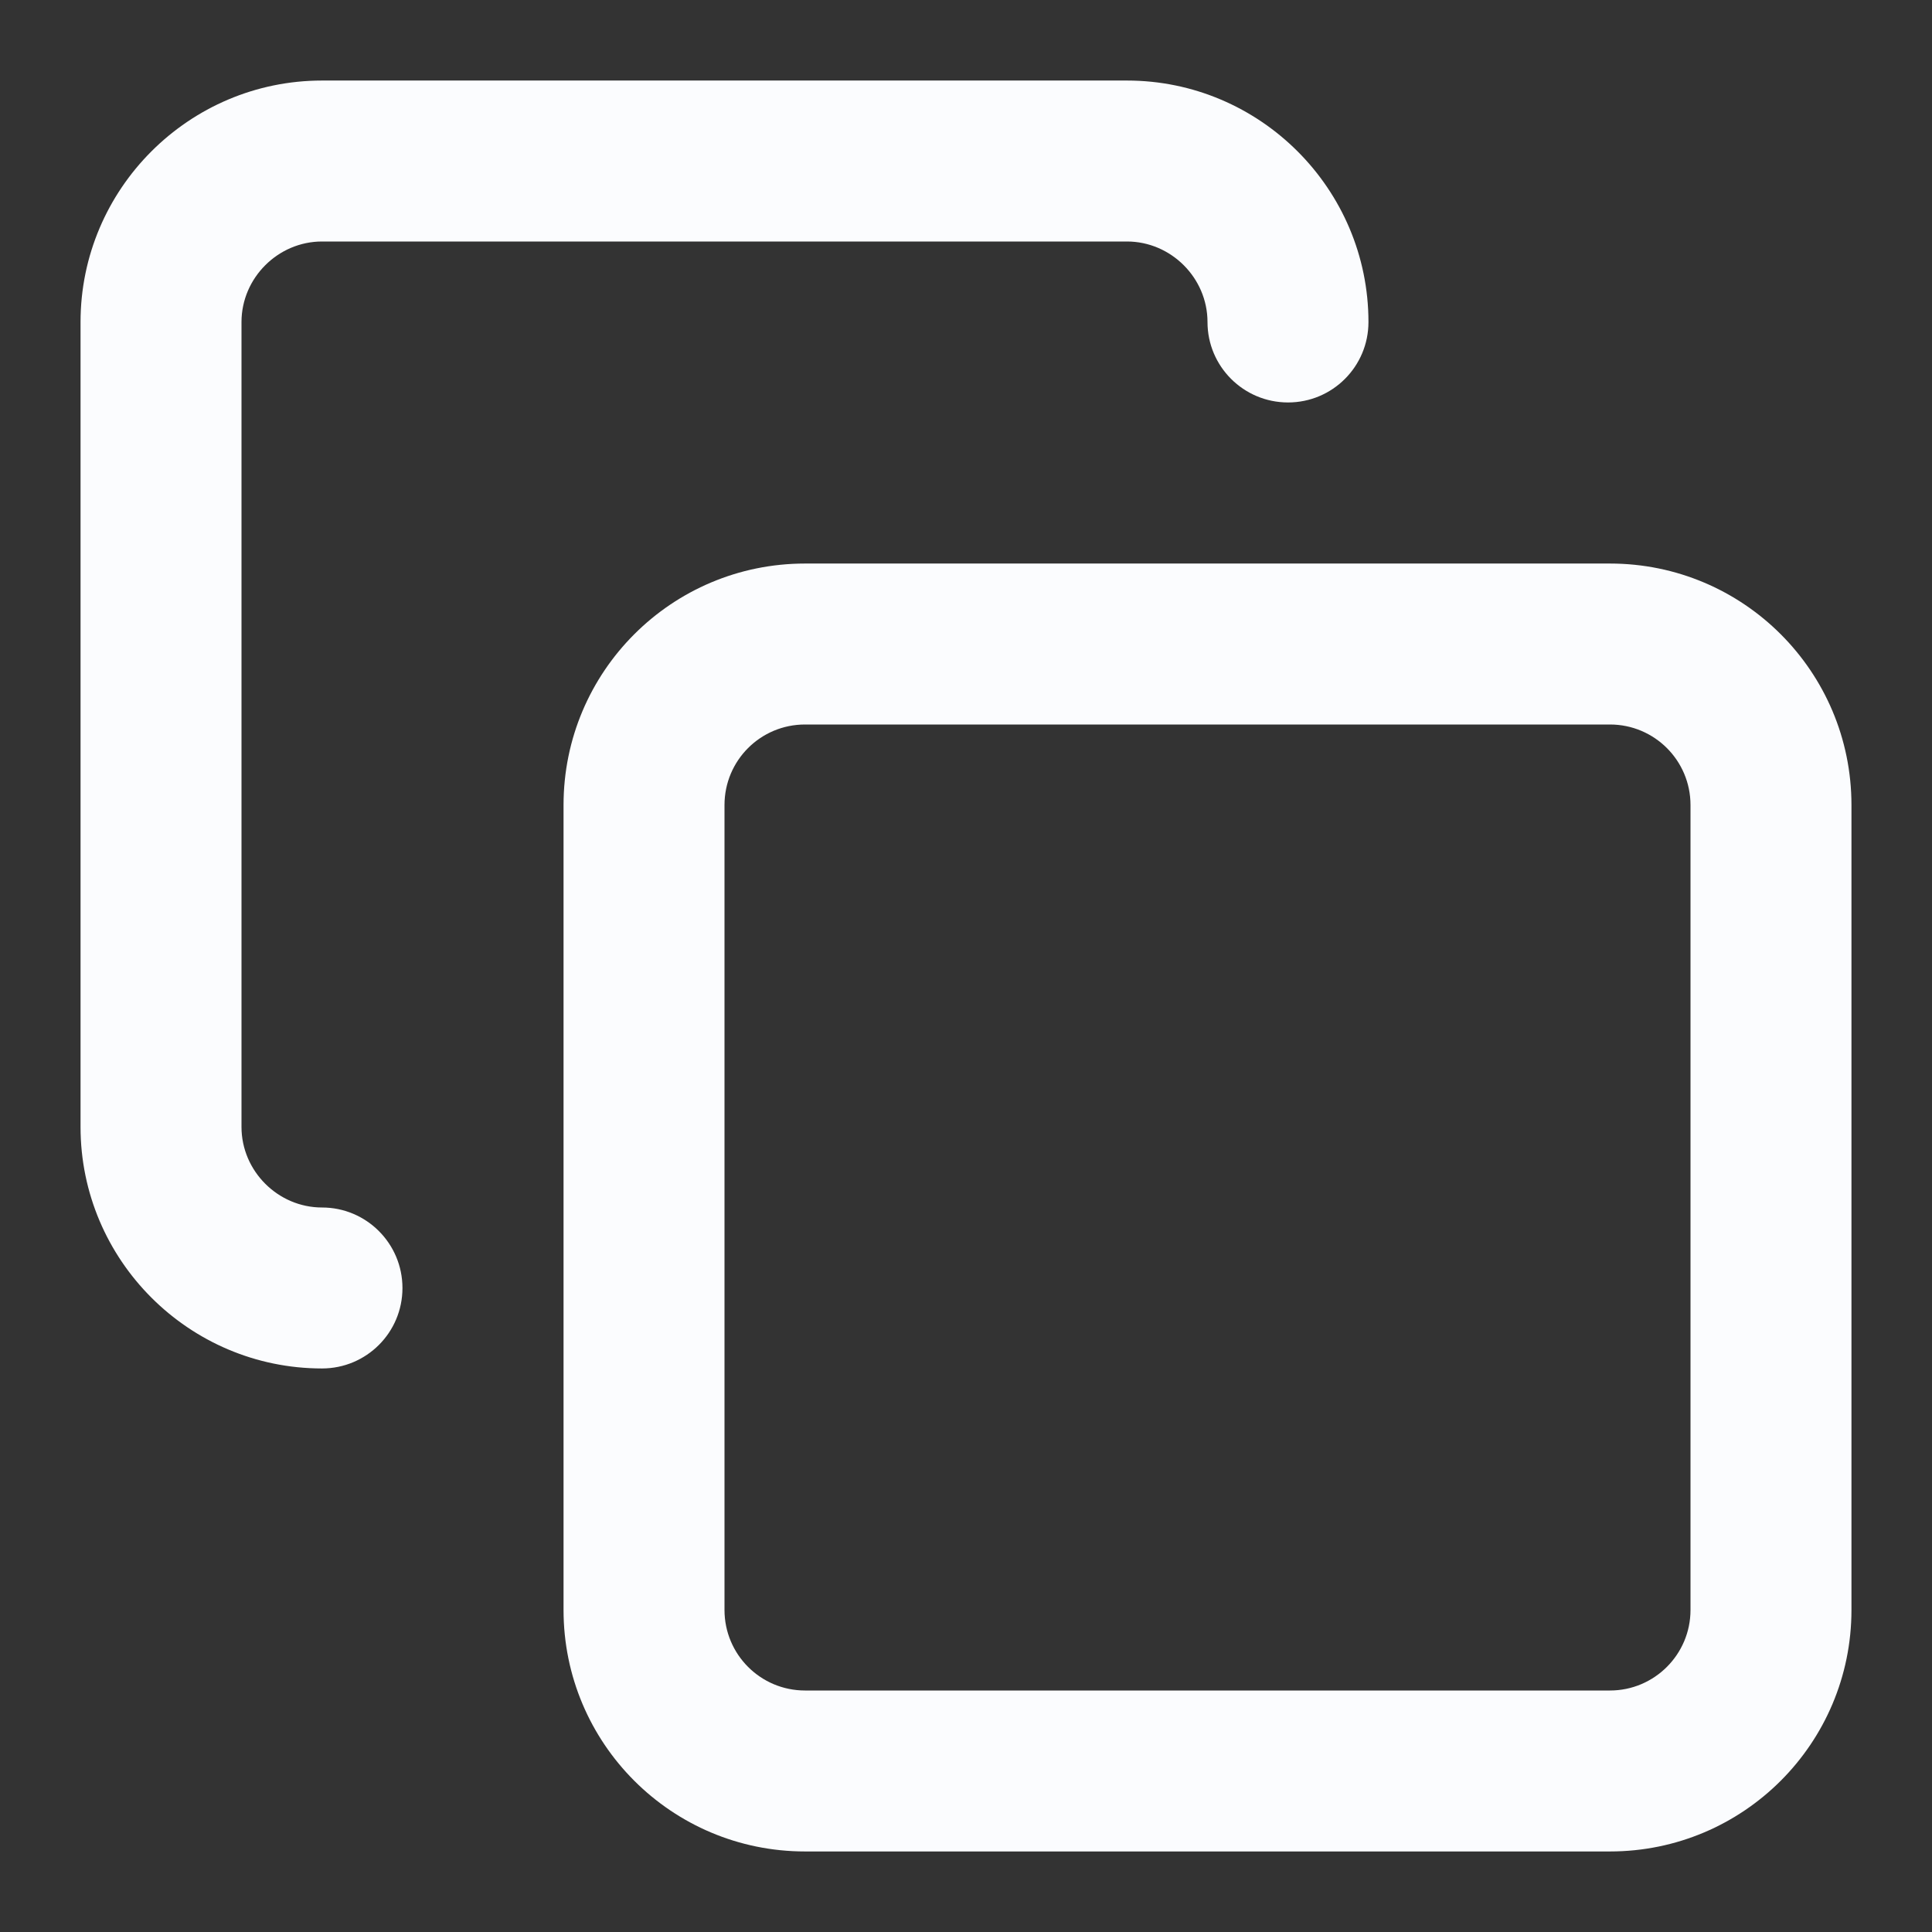 <svg width="16" height="16" viewBox="0 0 16 16" fill="none" xmlns="http://www.w3.org/2000/svg">
<rect x="0" y="0" width="16" height="16" fill="#333333" stroke="none"/>
<g clip-path="url(#clip0_8903_6341)">
<path fill-rule="evenodd" clip-rule="evenodd" d="M6.667 6C6.298 6 6 6.298 6 6.667V13.333C6 13.701 6.298 14 6.667 14H13.333C13.701 14 14 13.701 14 13.333V6.667C14 6.298 13.701 6 13.333 6H6.667ZM4.667 6.667C4.667 5.562 5.562 4.667 6.667 4.667H13.333C14.438 4.667 15.333 5.562 15.333 6.667V13.333C15.333 14.438 14.438 15.333 13.333 15.333H6.667C5.562 15.333 4.667 14.438 4.667 13.333V6.667Z" fill="#FBFCFE"/>
<path fill-rule="evenodd" clip-rule="evenodd" d="M2.667 2C2.302 2 2 2.302 2 2.667V9.333C2 9.698 2.302 10 2.667 10C3.035 10 3.333 10.299 3.333 10.667C3.333 11.035 3.035 11.333 2.667 11.333C1.565 11.333 0.667 10.435 0.667 9.333V2.667C0.667 1.565 1.565 0.667 2.667 0.667H9.333C10.435 0.667 11.333 1.565 11.333 2.667C11.333 3.035 11.035 3.333 10.667 3.333C10.299 3.333 10 3.035 10 2.667C10 2.302 9.698 2 9.333 2H2.667Z" fill="#FBFCFE"/>
</g>
<defs>
<clipPath id="clip0_8903_6341">
<rect width="16" height="16" fill="currentColor"/>
</clipPath>
</defs>
</svg>
